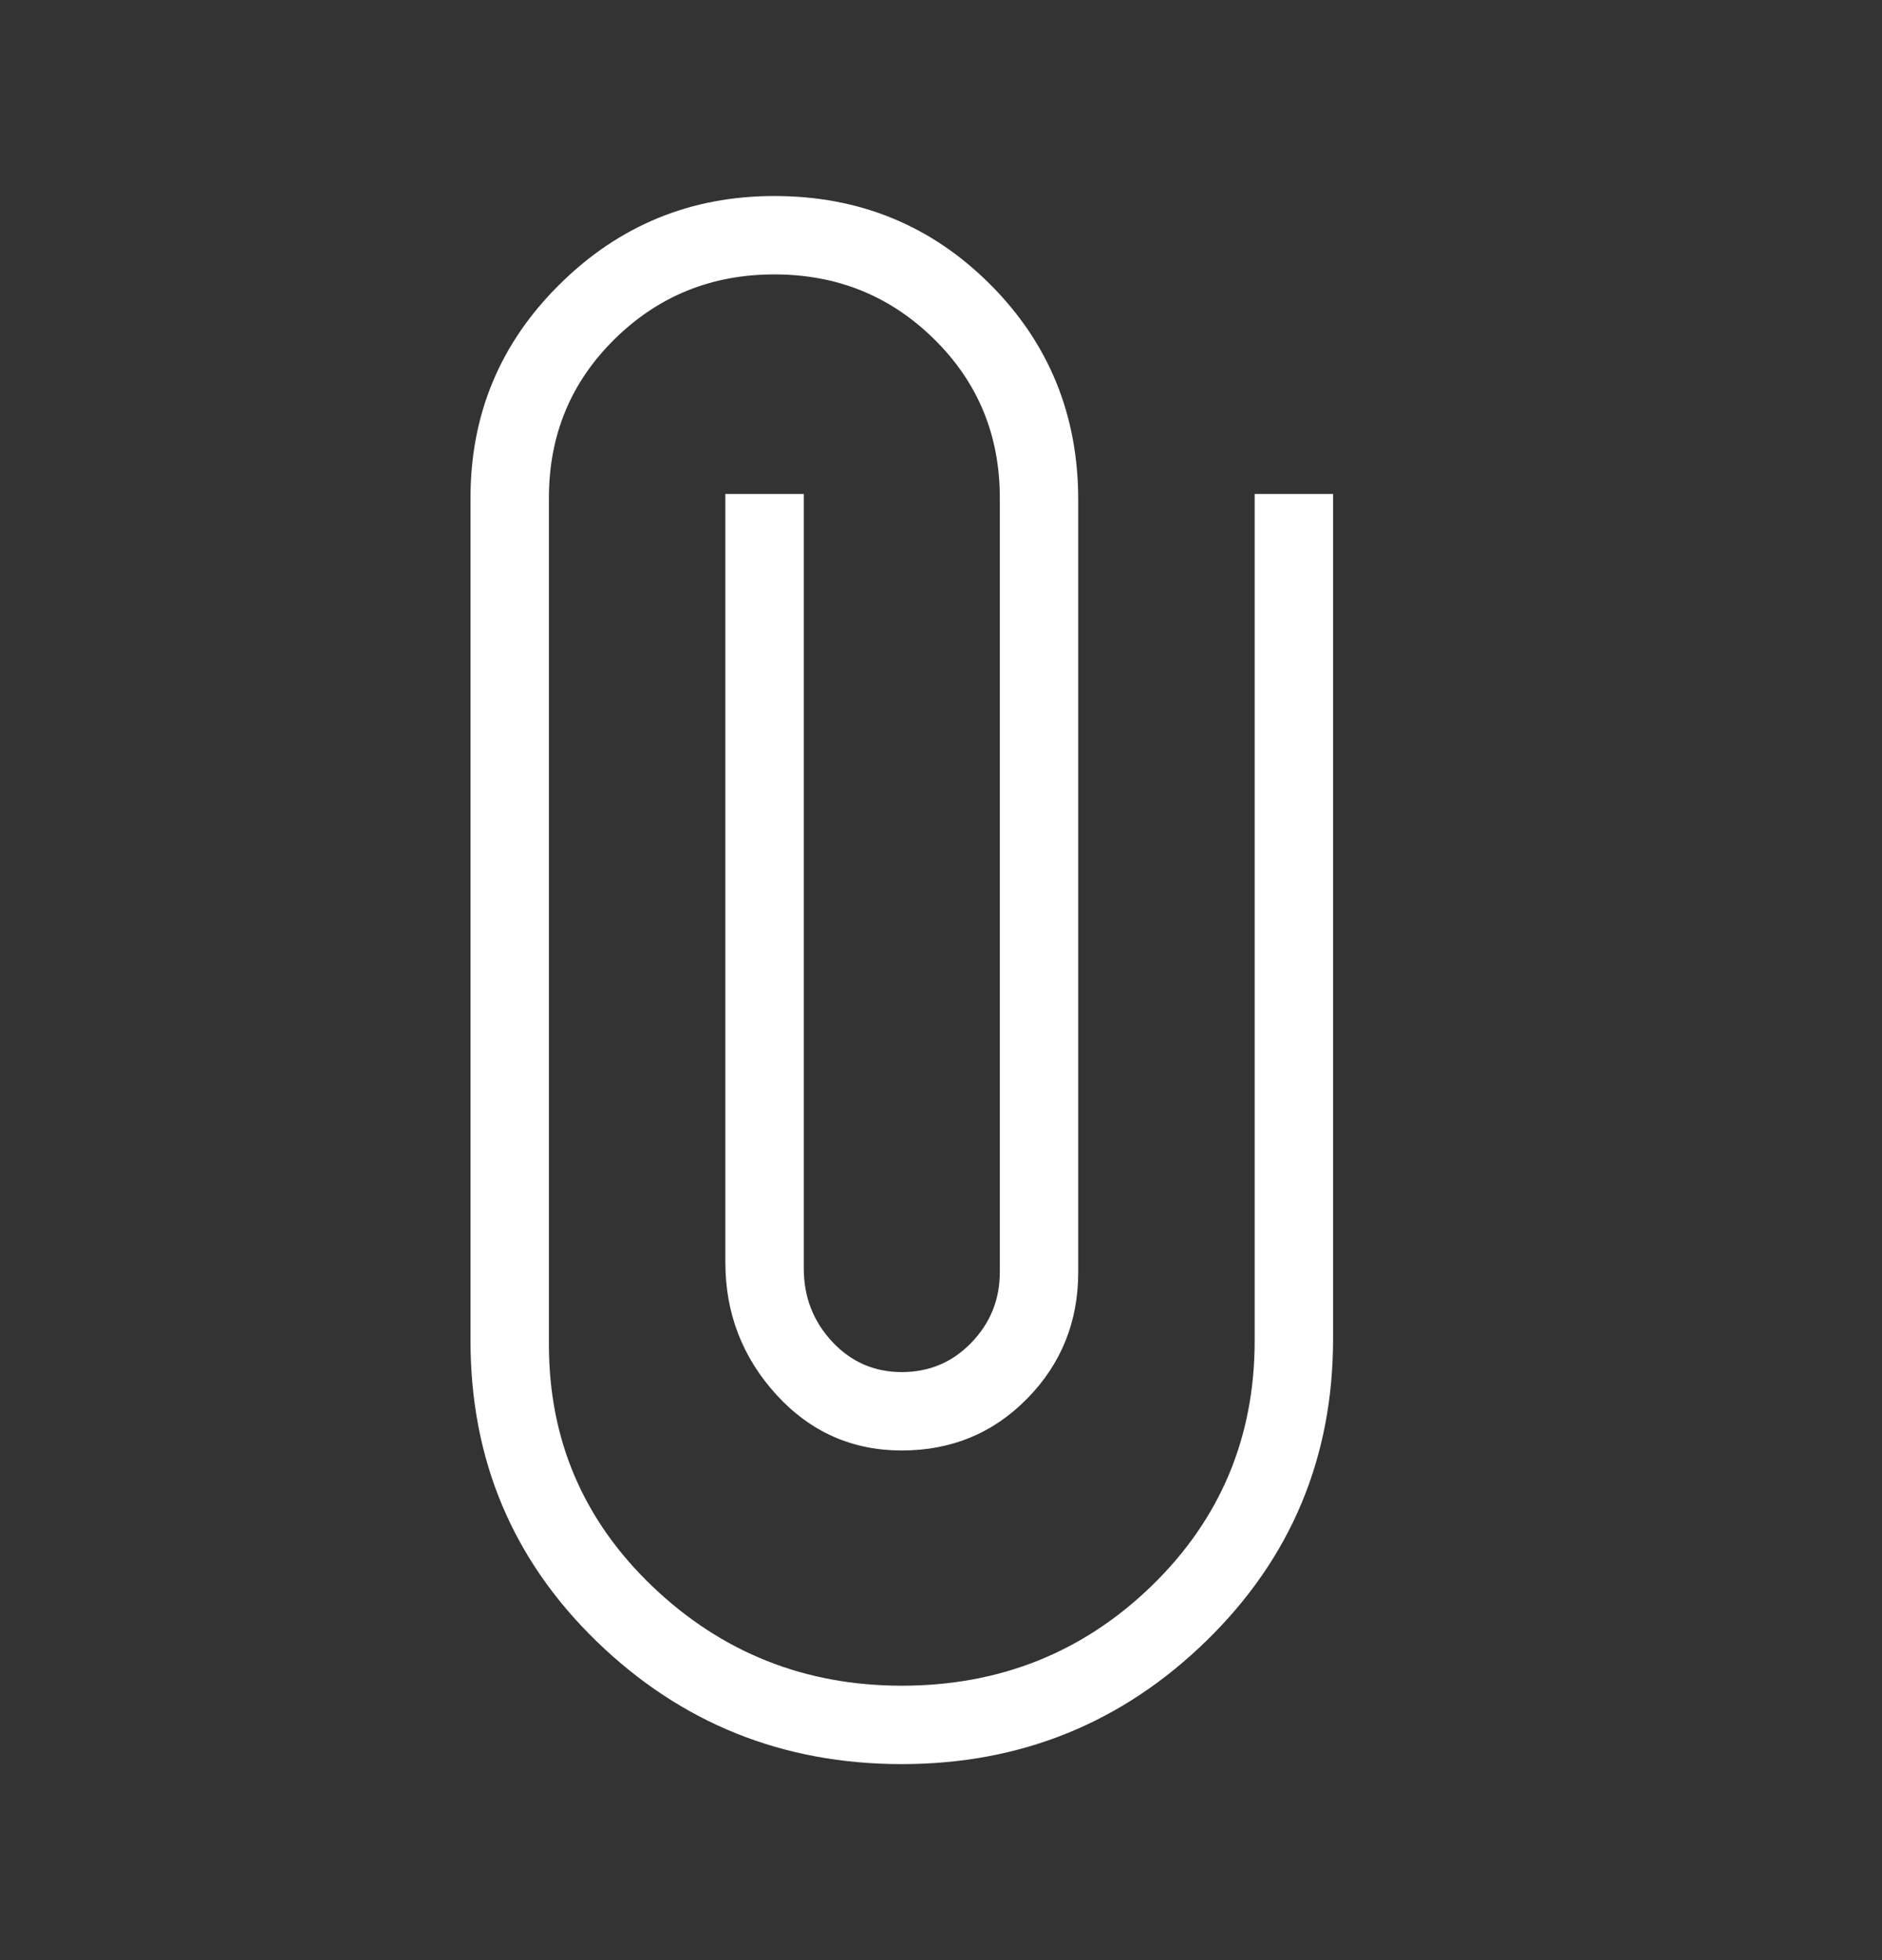 <svg width="24" height="25" viewBox="0 0 24 25" fill="none" xmlns="http://www.w3.org/2000/svg">
<rect x="0" y="0" width="24" height="25" fill="#333333" stroke="none"/>
<path d="M11.5 22.5C9.983 22.5 8.688 21.979 7.612 20.938C6.537 19.896 6 18.617 6 17.1V6.35C6 5.283 6.379 4.375 7.138 3.625C7.896 2.875 8.808 2.5 9.875 2.5C10.958 2.5 11.875 2.875 12.625 3.625C13.375 4.375 13.75 5.292 13.75 6.375V16.225C13.75 16.858 13.533 17.396 13.1 17.837C12.667 18.279 12.133 18.5 11.5 18.5C10.867 18.5 10.333 18.262 9.9 17.788C9.467 17.312 9.25 16.75 9.25 16.1V6.3H10.25V16.175C10.25 16.542 10.371 16.854 10.613 17.113C10.854 17.371 11.15 17.5 11.5 17.5C11.85 17.5 12.146 17.375 12.387 17.125C12.629 16.875 12.75 16.575 12.75 16.225V6.35C12.75 5.55 12.471 4.875 11.912 4.325C11.354 3.775 10.675 3.5 9.875 3.5C9.075 3.5 8.396 3.775 7.838 4.325C7.279 4.875 7 5.55 7 6.35V17.15C7 18.367 7.442 19.396 8.325 20.238C9.208 21.079 10.267 21.5 11.5 21.5C12.75 21.5 13.812 21.075 14.688 20.225C15.562 19.375 16 18.333 16 17.1V6.3H17V17.075C17 18.592 16.462 19.875 15.387 20.925C14.312 21.975 13.017 22.5 11.5 22.5Z" fill="white"/>
</svg>
